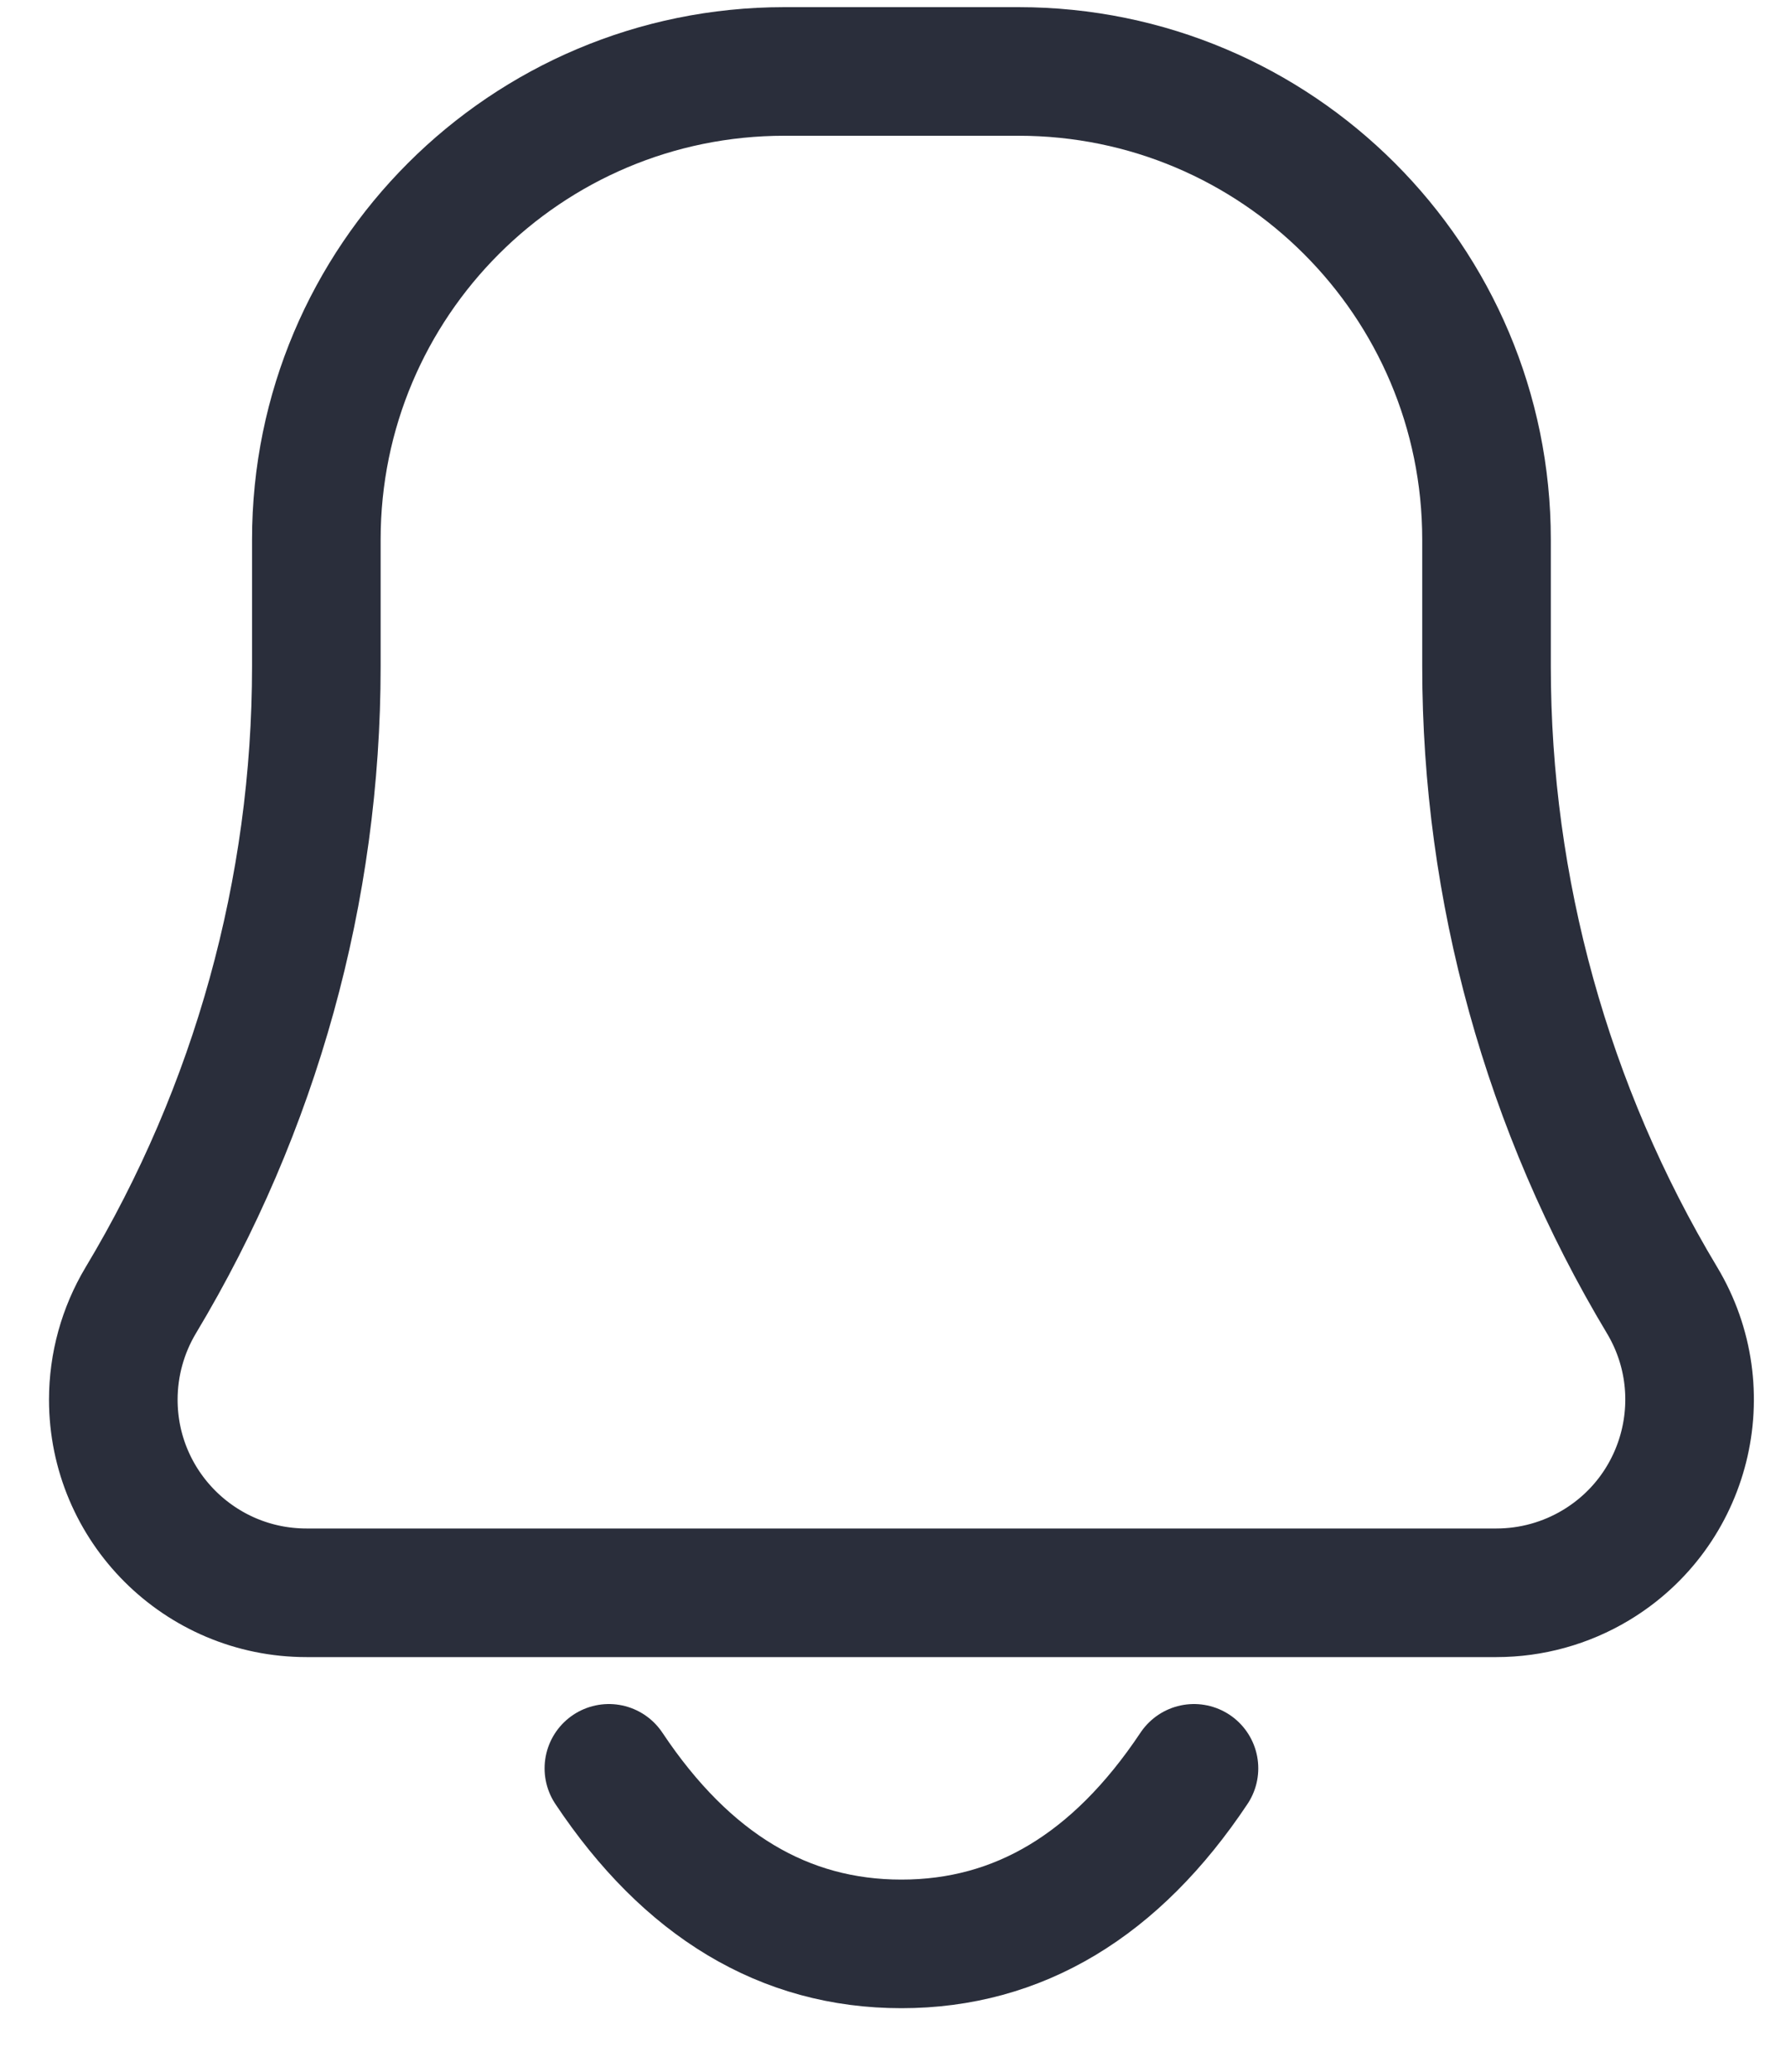<svg width="25" height="29" viewBox="0 0 25 29" fill="none" xmlns="http://www.w3.org/2000/svg">
<path d="M16.713 24.75C15.621 26.388 14.256 27.207 12.618 27.207C10.98 27.207 9.615 26.388 8.523 24.75M20.946 22.293H4.29C2.797 22.293 1.586 21.083 1.586 19.59C1.586 19.1 1.719 18.619 1.971 18.198C3.579 15.519 4.428 12.453 4.428 9.328V7.552C4.428 3.933 7.362 1 10.98 1H14.256C17.874 1 20.808 3.933 20.808 7.552V9.328C20.808 12.453 21.657 15.519 23.265 18.198C24.033 19.479 23.618 21.14 22.337 21.908C21.917 22.16 21.436 22.293 20.946 22.293Z" stroke="#2A2E3B" stroke-width="1.8" stroke-linecap="round" stroke-linejoin="round"/>
</svg>
